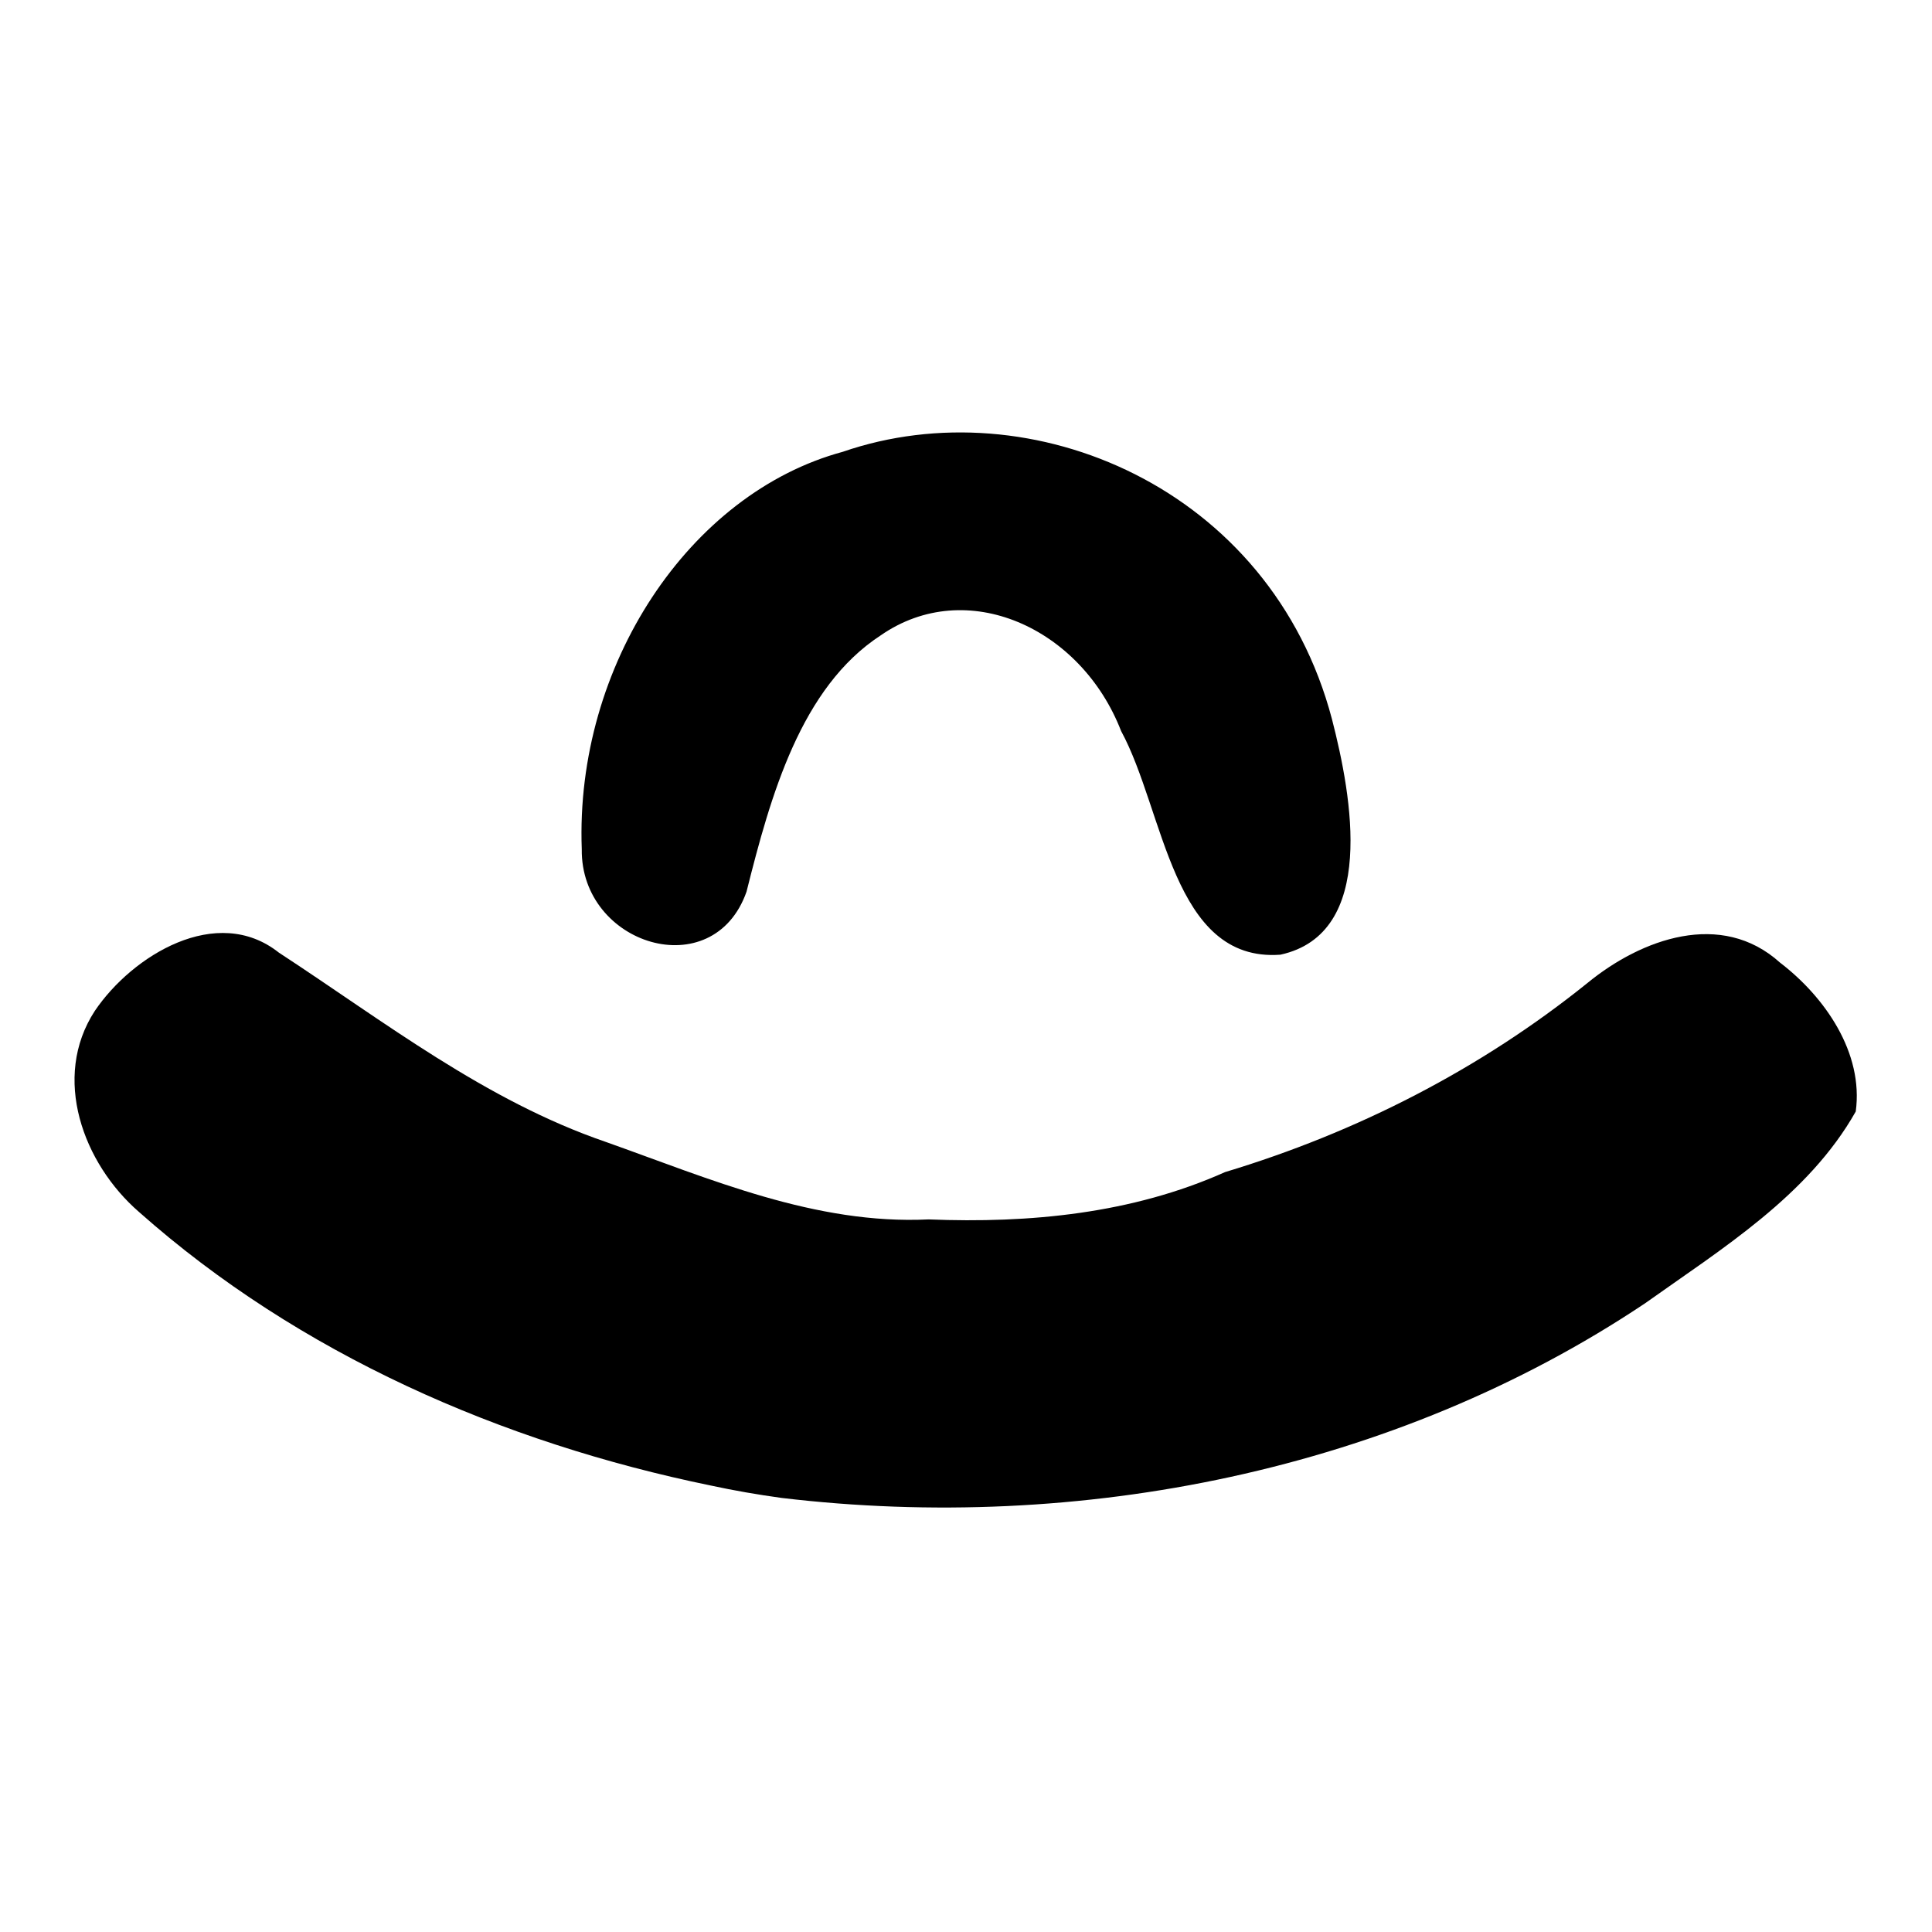 <?xml version="1.0" encoding="UTF-8" standalone="no"?>
<svg
   xmlns:dc="http://purl.org/dc/elements/1.1/"
   xmlns:cc="http://creativecommons.org/ns#"
   xmlns:rdf="http://www.w3.org/1999/02/22-rdf-syntax-ns#"
   xmlns:svg="http://www.w3.org/2000/svg"
   xmlns="http://www.w3.org/2000/svg"
   xmlns:sodipodi="http://sodipodi.sourceforge.net/DTD/sodipodi-0.dtd"
   xmlns:inkscape="http://www.inkscape.org/namespaces/inkscape"
   version="1.1"
   id="svg4288"
   viewBox="0 0 1000 1000"
   height="1000"
   width="1000"
   inkscape:version="0.92.4 (5da689c313, 2019-01-14)"
   sodipodi:docname="SH.svg"
   inkscape:export-filename="D:\МИ\LINGUA\АЛФАВИТ-АЗБУКА\MЭ\1.8\source\symbol_svg\Letter\Compressed Sound\SH.svg.png"
   inkscape:export-xdpi="17.280001"
   inkscape:export-ydpi="17.280001">
  <sodipodi:namedview
     pagecolor="#ffffff"
     bordercolor="#666666"
     borderopacity="1"
     objecttolerance="10"
     gridtolerance="10"
     guidetolerance="10"
     inkscape:pageopacity="0"
     inkscape:pageshadow="2"
     inkscape:window-width="1359"
     inkscape:window-height="1009"
     id="namedview9"
     showgrid="false"
     inkscape:zoom="0.44851478"
     inkscape:cx="261.0143"
     inkscape:cy="758.10078"
     inkscape:window-x="362"
     inkscape:window-y="0"
     inkscape:window-maximized="0"
     inkscape:current-layer="g10"
     units="px" />
  <defs
     id="defs4290" />
  <g
     inkscape:groupmode="layer"
     id="layer2"
     inkscape:label="Layer 2">
    <g
       id="g10">
      <path
         style="fill:#000000"
         d="M 367.841,768.894 C 259.824,746.709 154.796,700.856 71.922,627.291 43.028,602.229 26.568,557.732 49.092,523.216 c 19.38,-28.675 63.156,-55.566 95.235,-30.153 54.579,35.671 106.816,76.606 169.306,98.02 54.054,19.176 108.368,42.905 167.036,40.085 52.206,2.084 105.239,-2.945 153.431,-24.499 68.106,-20.528 132.232,-53.285 187.674,-97.961 27.869,-22.8 69.204,-37.832 99.555,-10.465 23.234,17.765 43.341,46.666 39.205,77.072 -24.56,43.539 -69.307,70.996 -109.17,99.358 -129.859,86.782 -292.634,118.99 -446.733,100.663 -12.338,-1.687 -24.617,-3.811 -36.789,-6.442 z"
         id="path4148"
         inkscape:connector-curvature="0" />
      <path
         style="fill:#000000;stroke:#000000;stroke-width:1.134px;stroke-linecap:butt;stroke-linejoin:miter;stroke-opacity:1"
         d="m 301.691,439.556 c -3.552,-94.919 55.619,-183.811 134.688,-205.161 97.036,-33.509 220.947,18.392 252.477,137.898 10.441,40.418 23.109,110.498 -26.216,121.296 -55.36,4.036 -59.345,-74.01 -81.841,-115.454 -20.877,-53.826 -80.546,-80.788 -125.276,-49.729 -41.525,27.11 -57.158,83.105 -69.661,132.951 -16.944,48.236 -84.79,27.245 -84.171,-21.8 z"
         id="path21"
         inkscape:connector-curvature="0" />
    </g>
  </g>
  <g
     style="display:inline"
     id="layer3"
     transform="translate(0,-52.362)" />
</svg>
